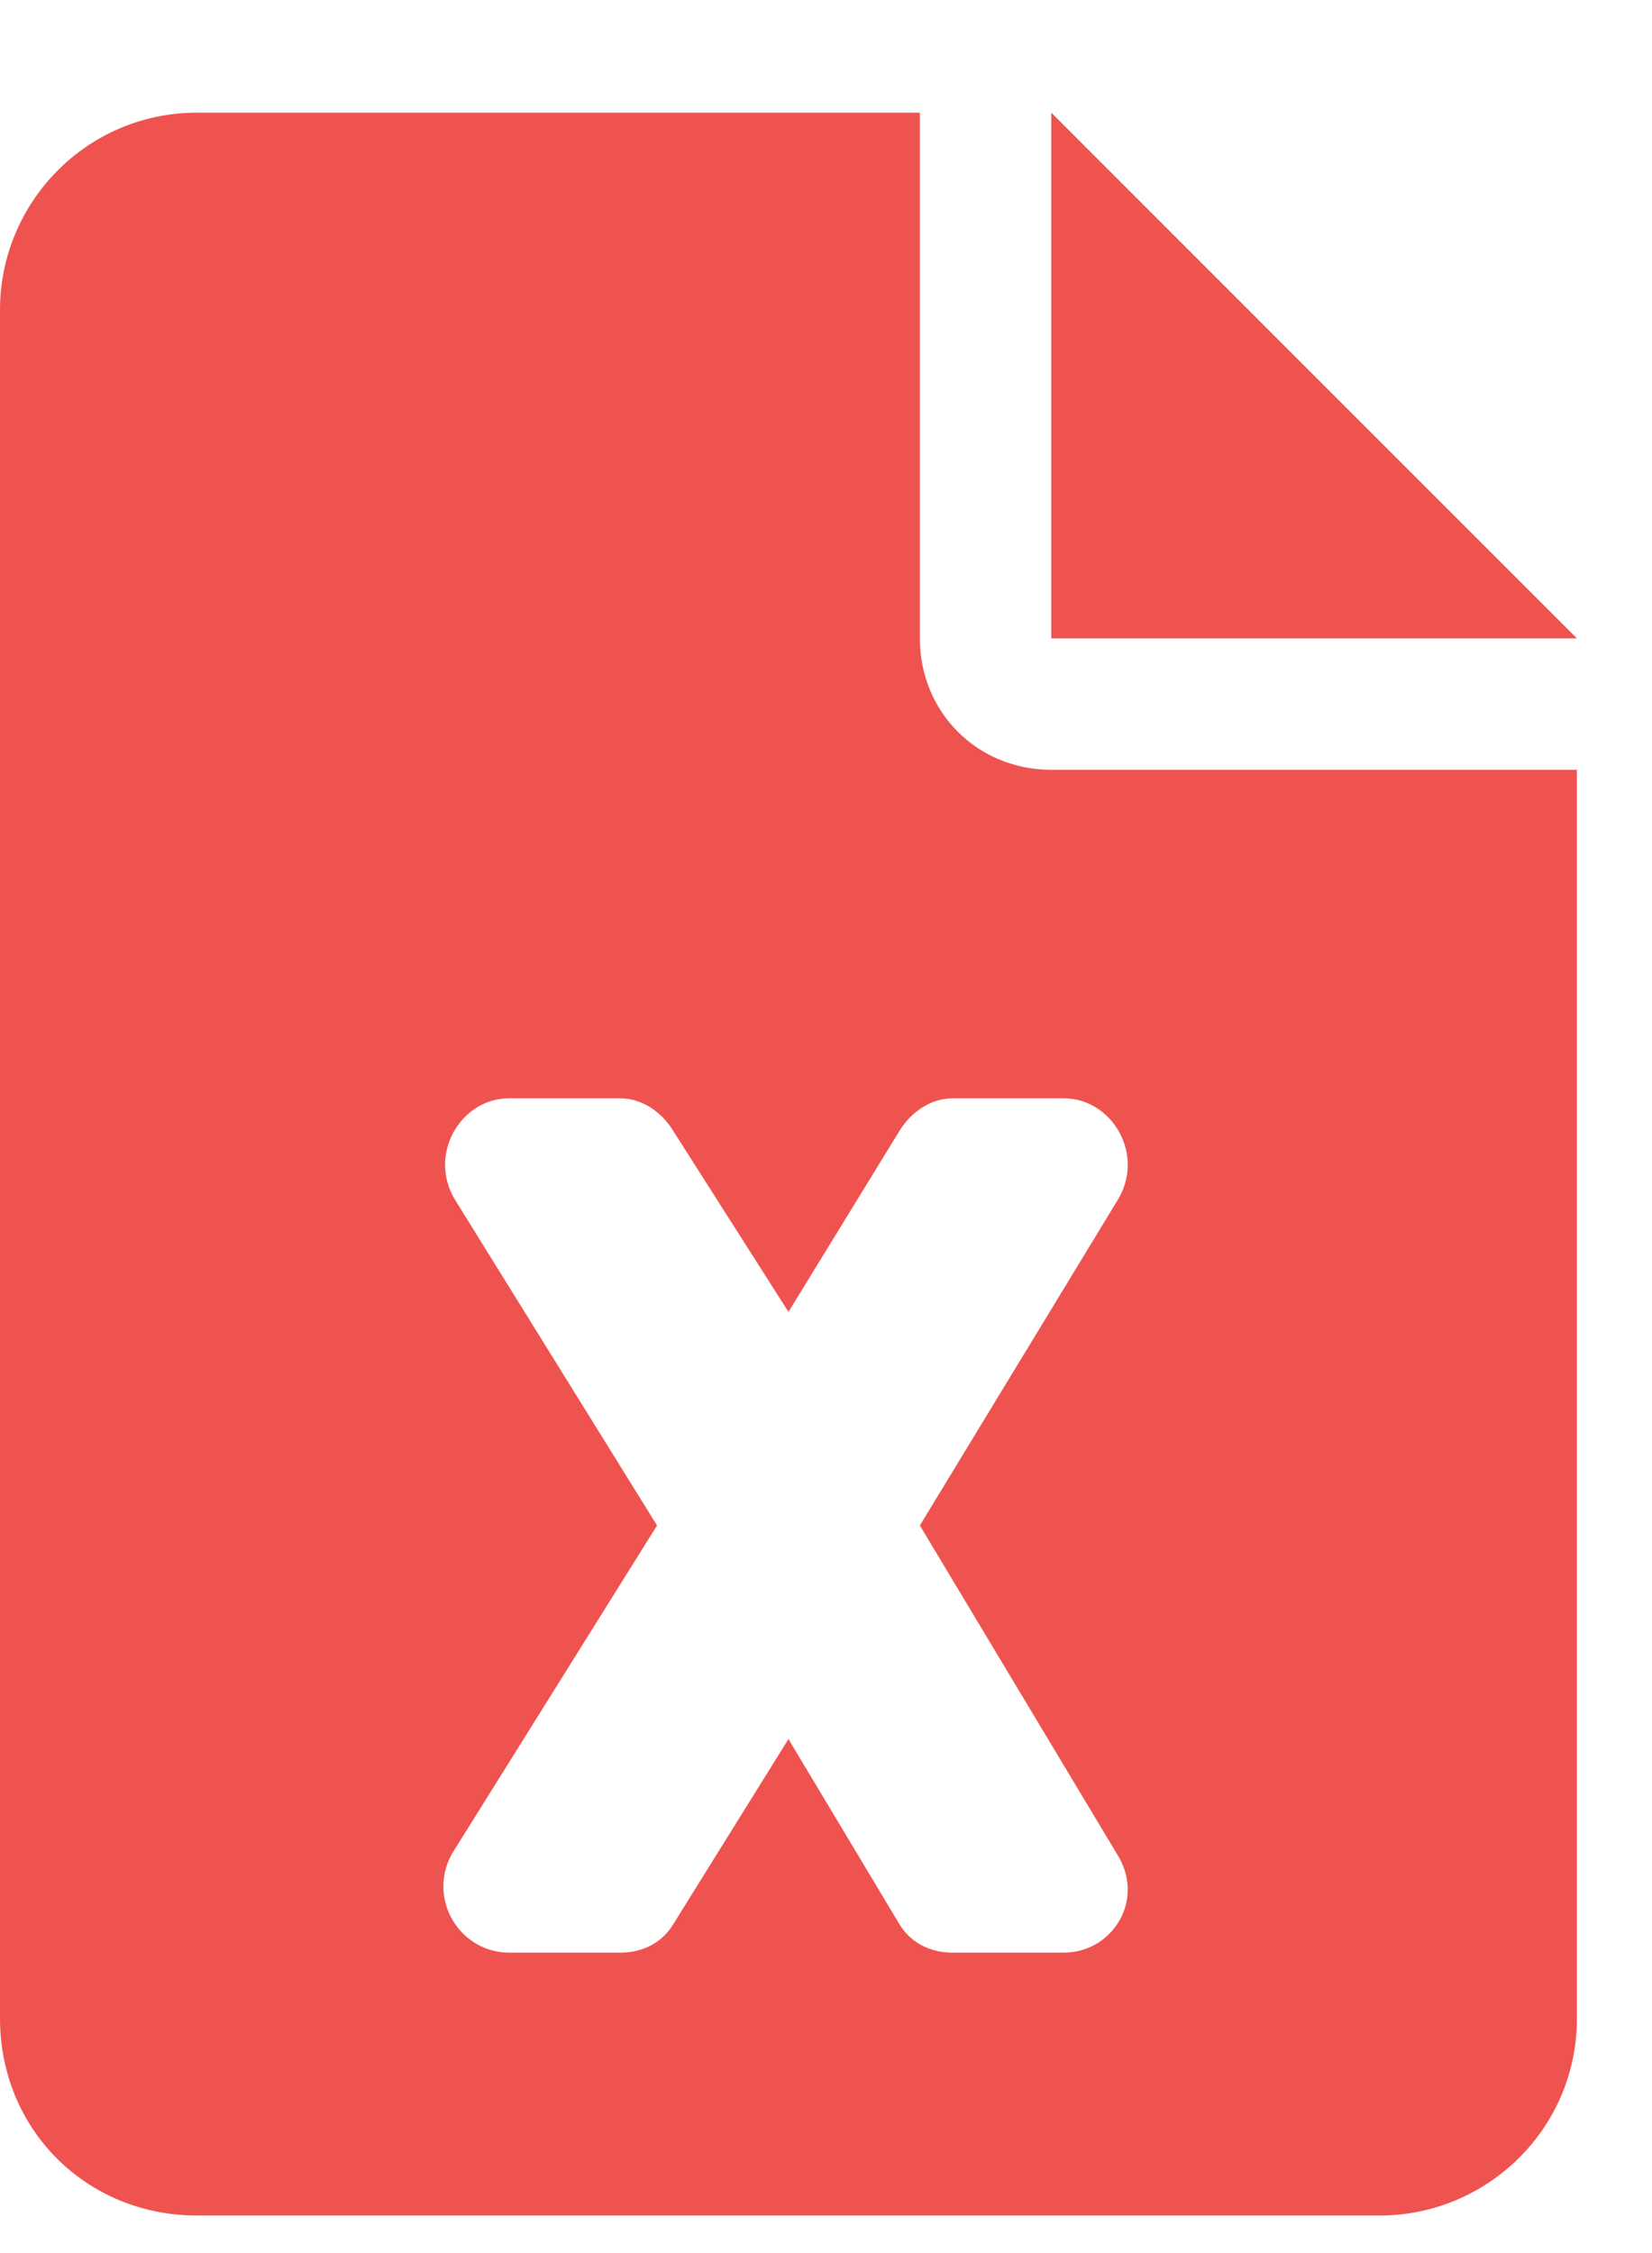 <svg width="11" height="15" viewBox="0 0 11 15" fill="none" xmlns="http://www.w3.org/2000/svg">
<path d="M6.125 4.25V0.75H1.312C0.574 0.75 0 1.352 0 2.062V13.438C0 14.176 0.574 14.75 1.312 14.75H9.188C9.898 14.75 10.5 14.176 10.5 13.438V5.125H7C6.508 5.125 6.125 4.742 6.125 4.25ZM7.438 7.996L6.125 10.156L7.438 12.344C7.629 12.645 7.41 13 7.082 13H6.344C6.207 13 6.07 12.945 5.988 12.809L5.25 11.578L4.484 12.809C4.402 12.945 4.266 13 4.129 13H3.391C3.062 13 2.844 12.645 3.008 12.344L4.375 10.156L3.035 7.996C2.844 7.695 3.062 7.312 3.391 7.312H4.129C4.266 7.312 4.402 7.395 4.484 7.531L5.25 8.734L5.988 7.531C6.07 7.395 6.207 7.312 6.344 7.312H7.082C7.41 7.312 7.629 7.695 7.438 7.996ZM7 0.75V4.25H10.5L7 0.75Z" fill="#EF5350"/>
</svg>
